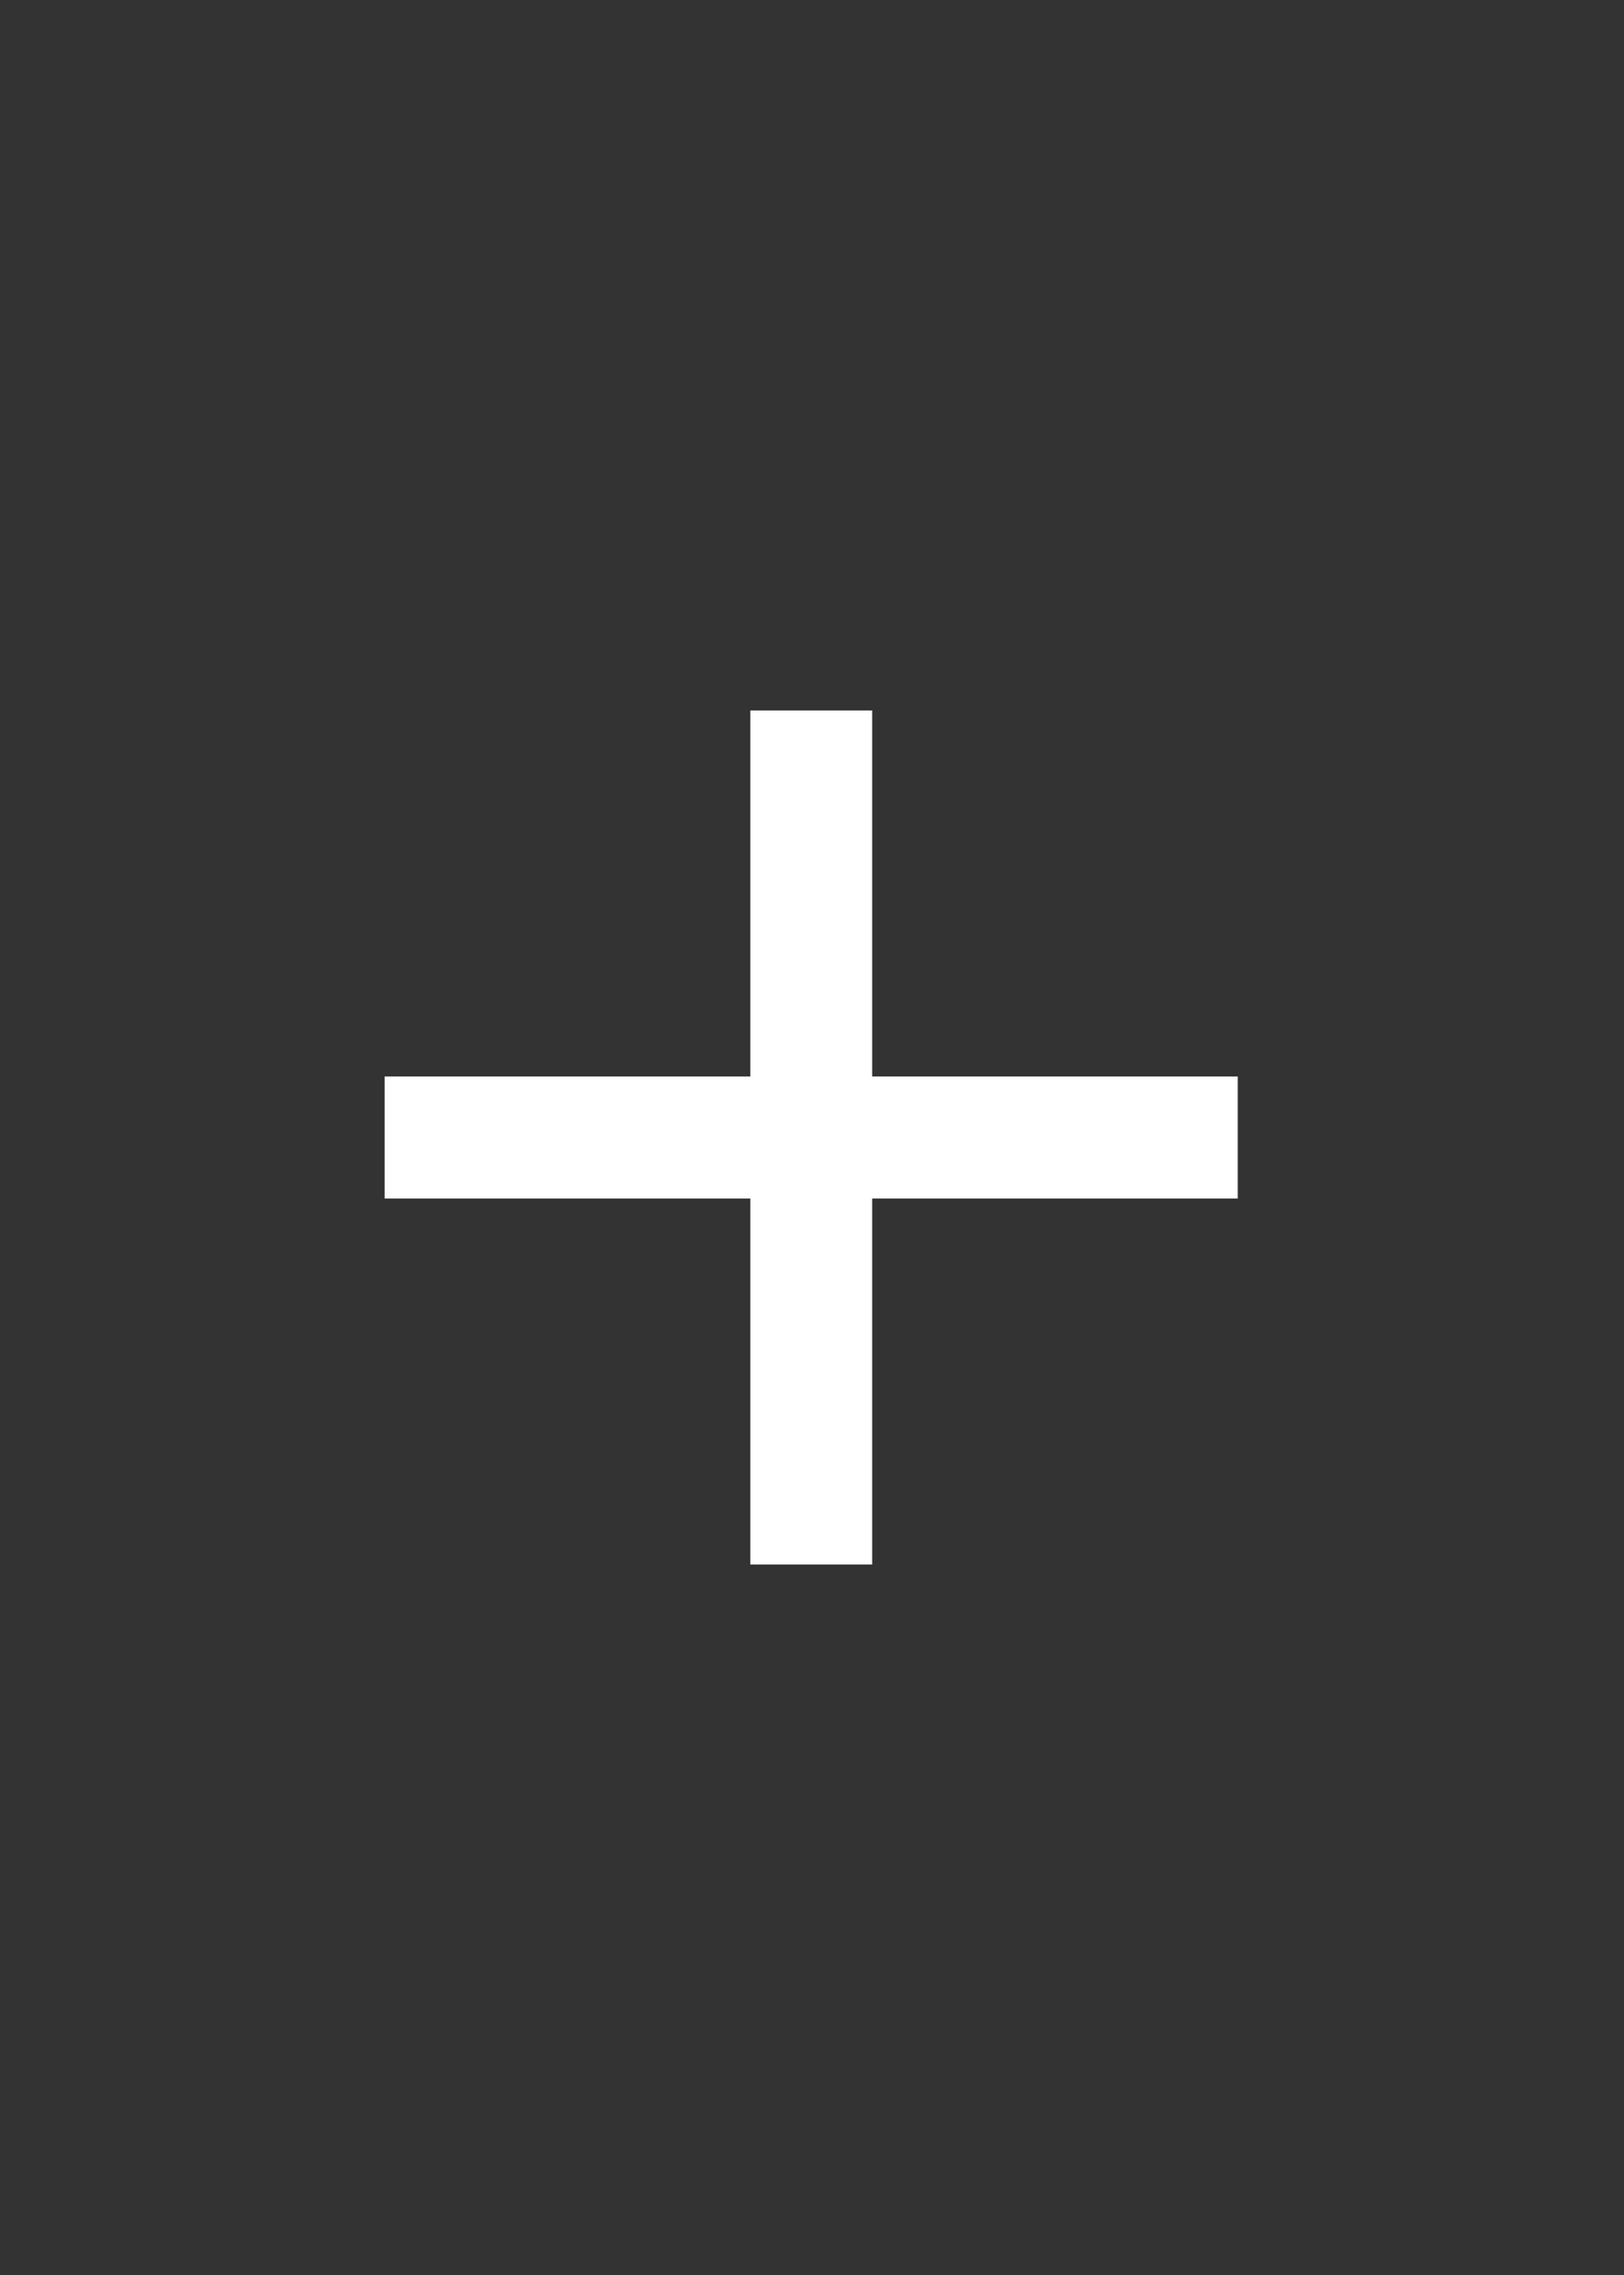 <svg xmlns="http://www.w3.org/2000/svg" width="20" height="28" fill="none" viewBox="0 0 20 28"><rect x="0" y="0" width="20" height="28" fill="#333333" stroke="none"/><path fill="#fff" d="M9.24 13.249V8.744H10.741V13.249H15.243V14.751H10.741V19.256H9.24V14.751H4.737V13.249H9.24Z"/></svg>